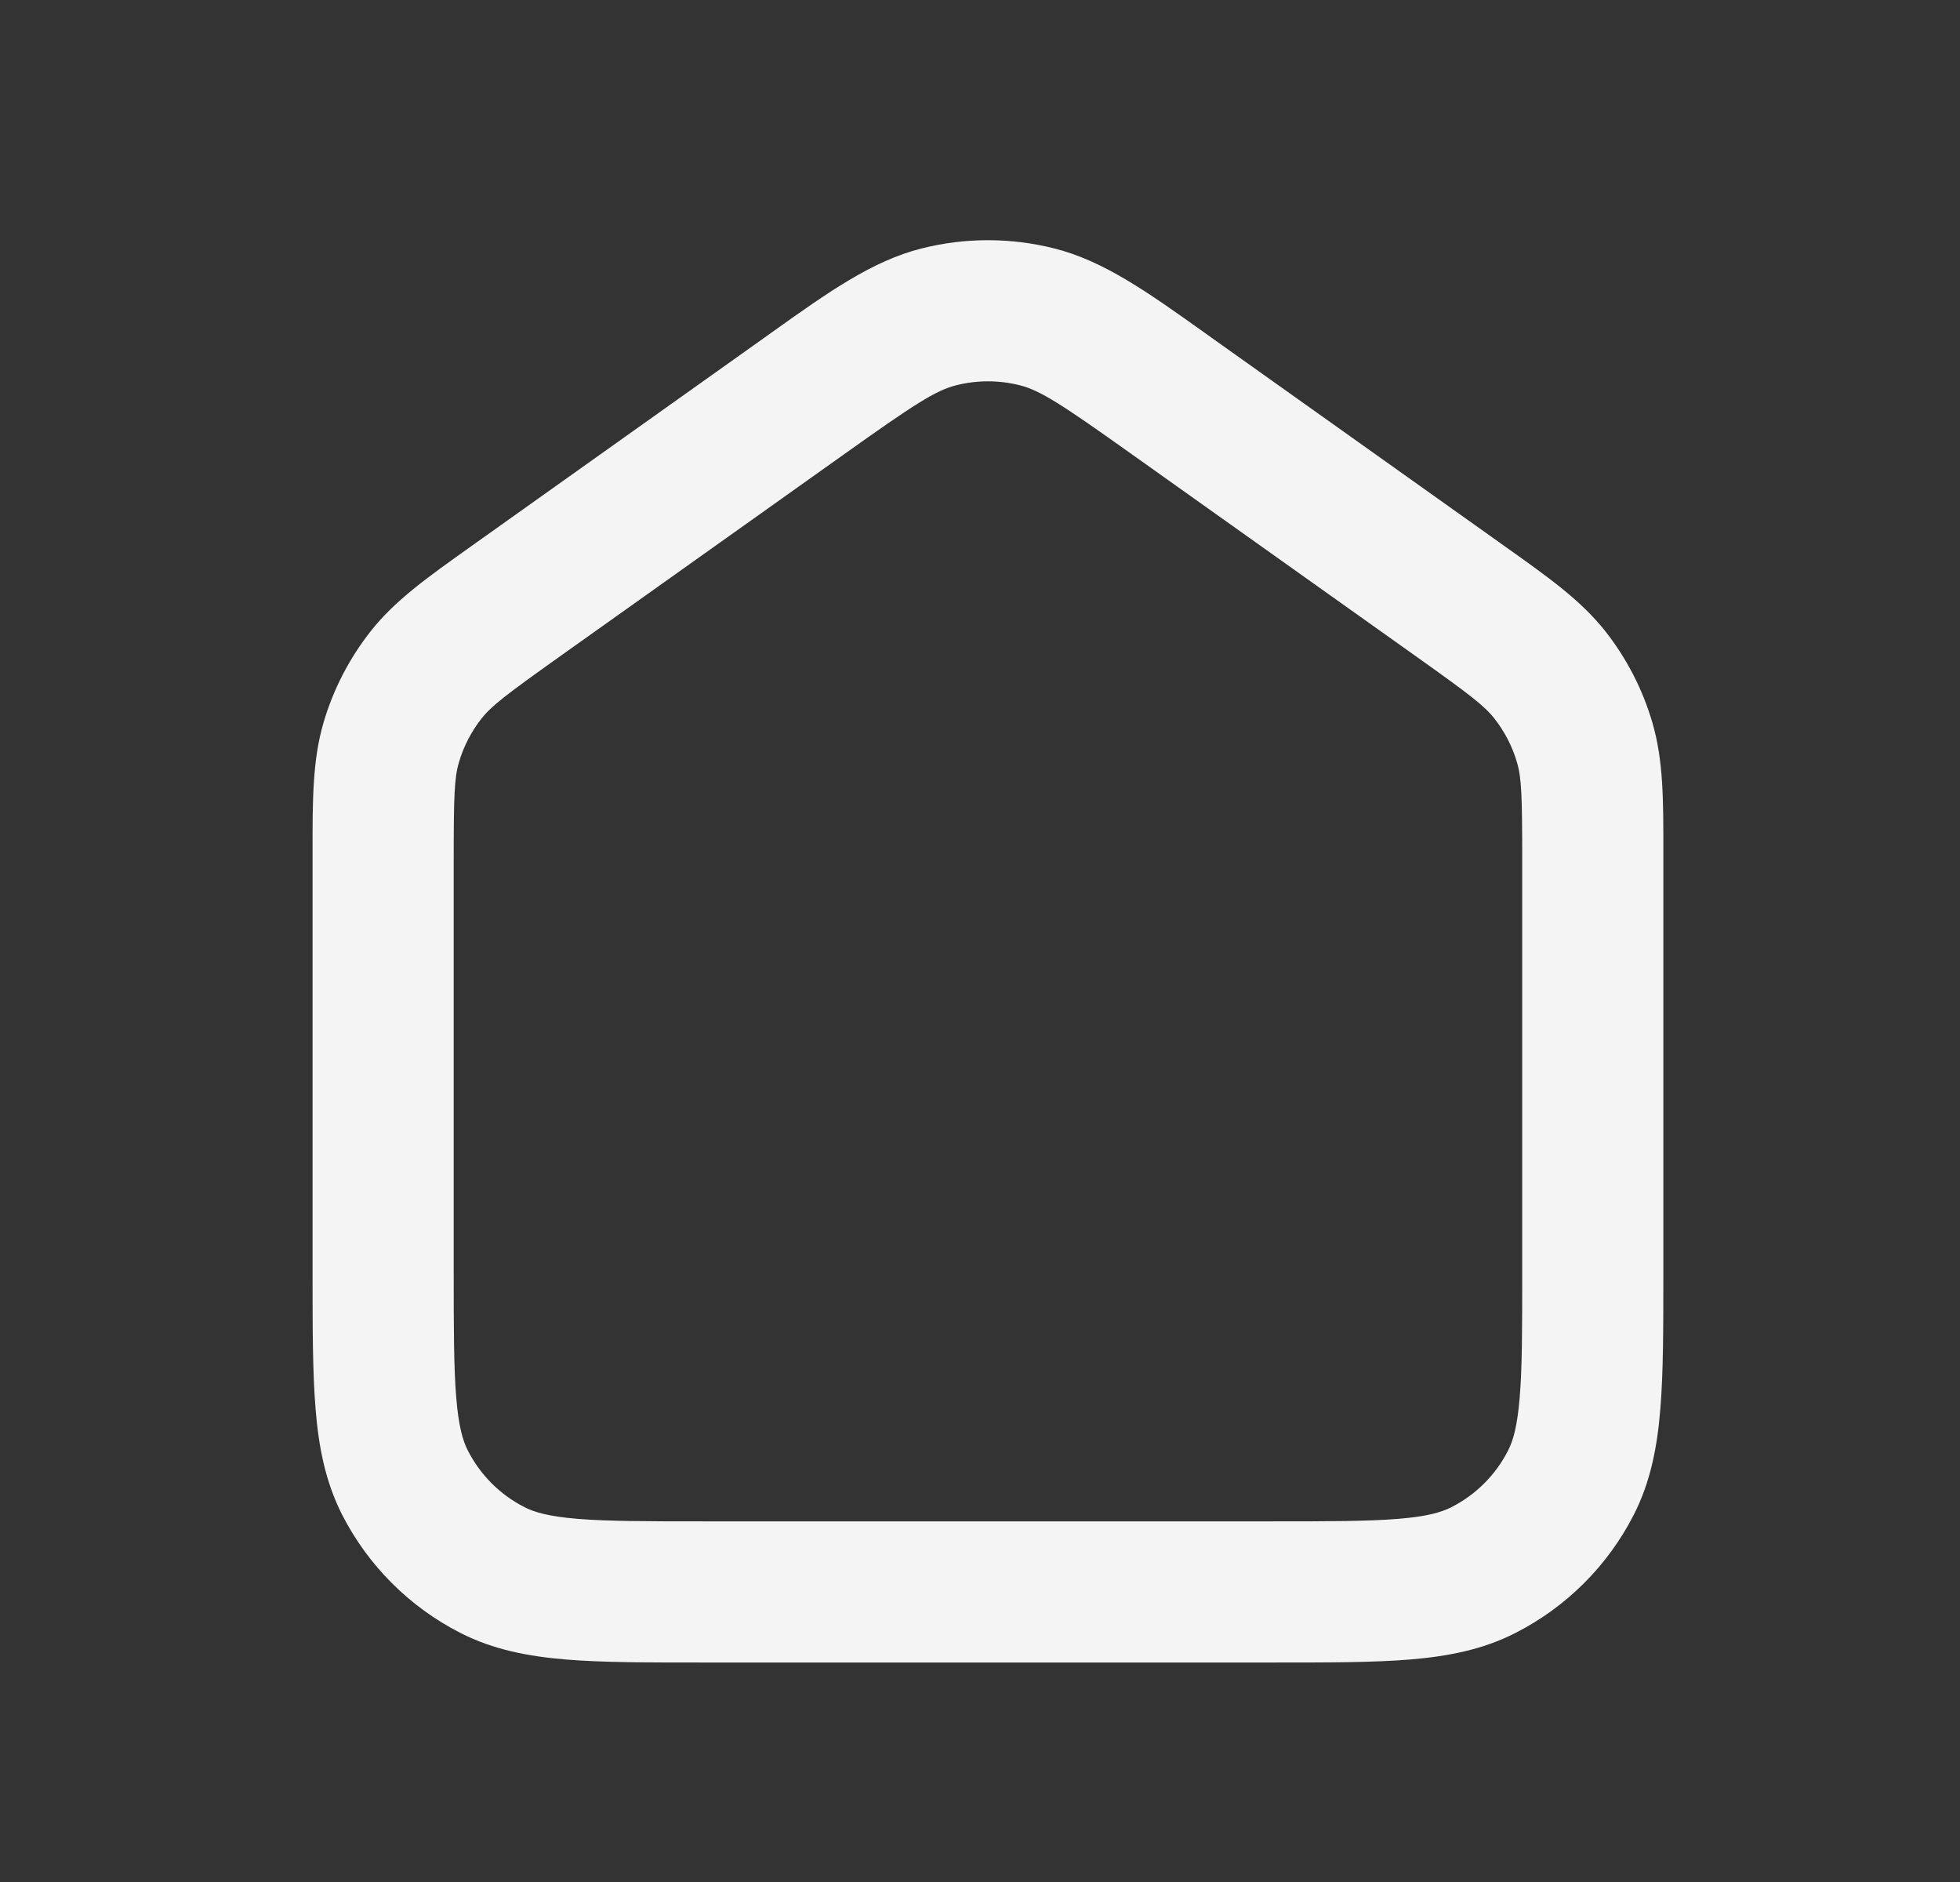 <svg width="25" height="24" viewBox="0 0 25 24" fill="none" xmlns="http://www.w3.org/2000/svg">
	<rect x="0" y="0" width="25" height="24" fill="#333333" stroke="none"/>
	<path fill-rule="evenodd" clip-rule="evenodd" d="M13.007 4.913C12.741 4.846 12.463 4.846 12.197 4.913C11.935 4.979 11.669 5.15 10.755 5.801L7.127 8.381C6.454 8.86 6.27 9.001 6.141 9.164C6.011 9.33 5.913 9.519 5.854 9.721C5.795 9.92 5.787 10.152 5.787 10.978V16.214C5.787 16.944 5.788 17.438 5.819 17.818C5.849 18.189 5.903 18.372 5.967 18.497C6.126 18.809 6.379 19.062 6.69 19.22C6.815 19.284 6.999 19.339 7.369 19.369C7.75 19.4 8.243 19.401 8.973 19.401H16.23C16.96 19.401 17.453 19.4 17.834 19.369C18.204 19.339 18.388 19.284 18.513 19.22C18.824 19.062 19.078 18.809 19.236 18.497C19.3 18.372 19.354 18.189 19.384 17.818C19.416 17.438 19.416 16.944 19.416 16.214V10.978C19.416 10.152 19.408 9.92 19.349 9.721C19.29 9.519 19.192 9.33 19.062 9.164C18.934 9.001 18.75 8.86 18.077 8.381L14.448 5.801C13.534 5.15 13.268 4.979 13.007 4.913ZM11.756 3.168C12.311 3.028 12.892 3.028 13.447 3.168C14.079 3.327 14.638 3.725 15.366 4.244C15.407 4.274 15.449 4.304 15.492 4.334L19.12 6.914C19.151 6.936 19.181 6.958 19.211 6.979C19.752 7.363 20.167 7.658 20.477 8.051C20.749 8.397 20.952 8.791 21.076 9.214C21.217 9.693 21.217 10.203 21.216 10.866C21.216 10.903 21.216 10.94 21.216 10.978V16.251C21.216 16.935 21.216 17.502 21.178 17.965C21.139 18.447 21.055 18.893 20.84 19.315C20.509 19.965 19.98 20.493 19.33 20.824C18.909 21.039 18.462 21.123 17.981 21.163C17.518 21.201 16.951 21.201 16.267 21.201H8.937C8.253 21.201 7.685 21.201 7.223 21.163C6.741 21.123 6.294 21.039 5.873 20.824C5.223 20.493 4.695 19.965 4.363 19.315C4.149 18.893 4.064 18.447 4.025 17.965C3.987 17.502 3.987 16.935 3.987 16.251L3.987 10.978C3.987 10.94 3.987 10.903 3.987 10.866C3.986 10.203 3.986 9.693 4.127 9.214C4.251 8.791 4.455 8.397 4.727 8.051C5.036 7.658 5.452 7.363 5.992 6.979C6.022 6.958 6.053 6.936 6.083 6.914L9.711 4.334C9.754 4.304 9.796 4.274 9.837 4.244C10.565 3.725 11.124 3.327 11.756 3.168Z" fill="#F4F4F4"/>
</svg>
